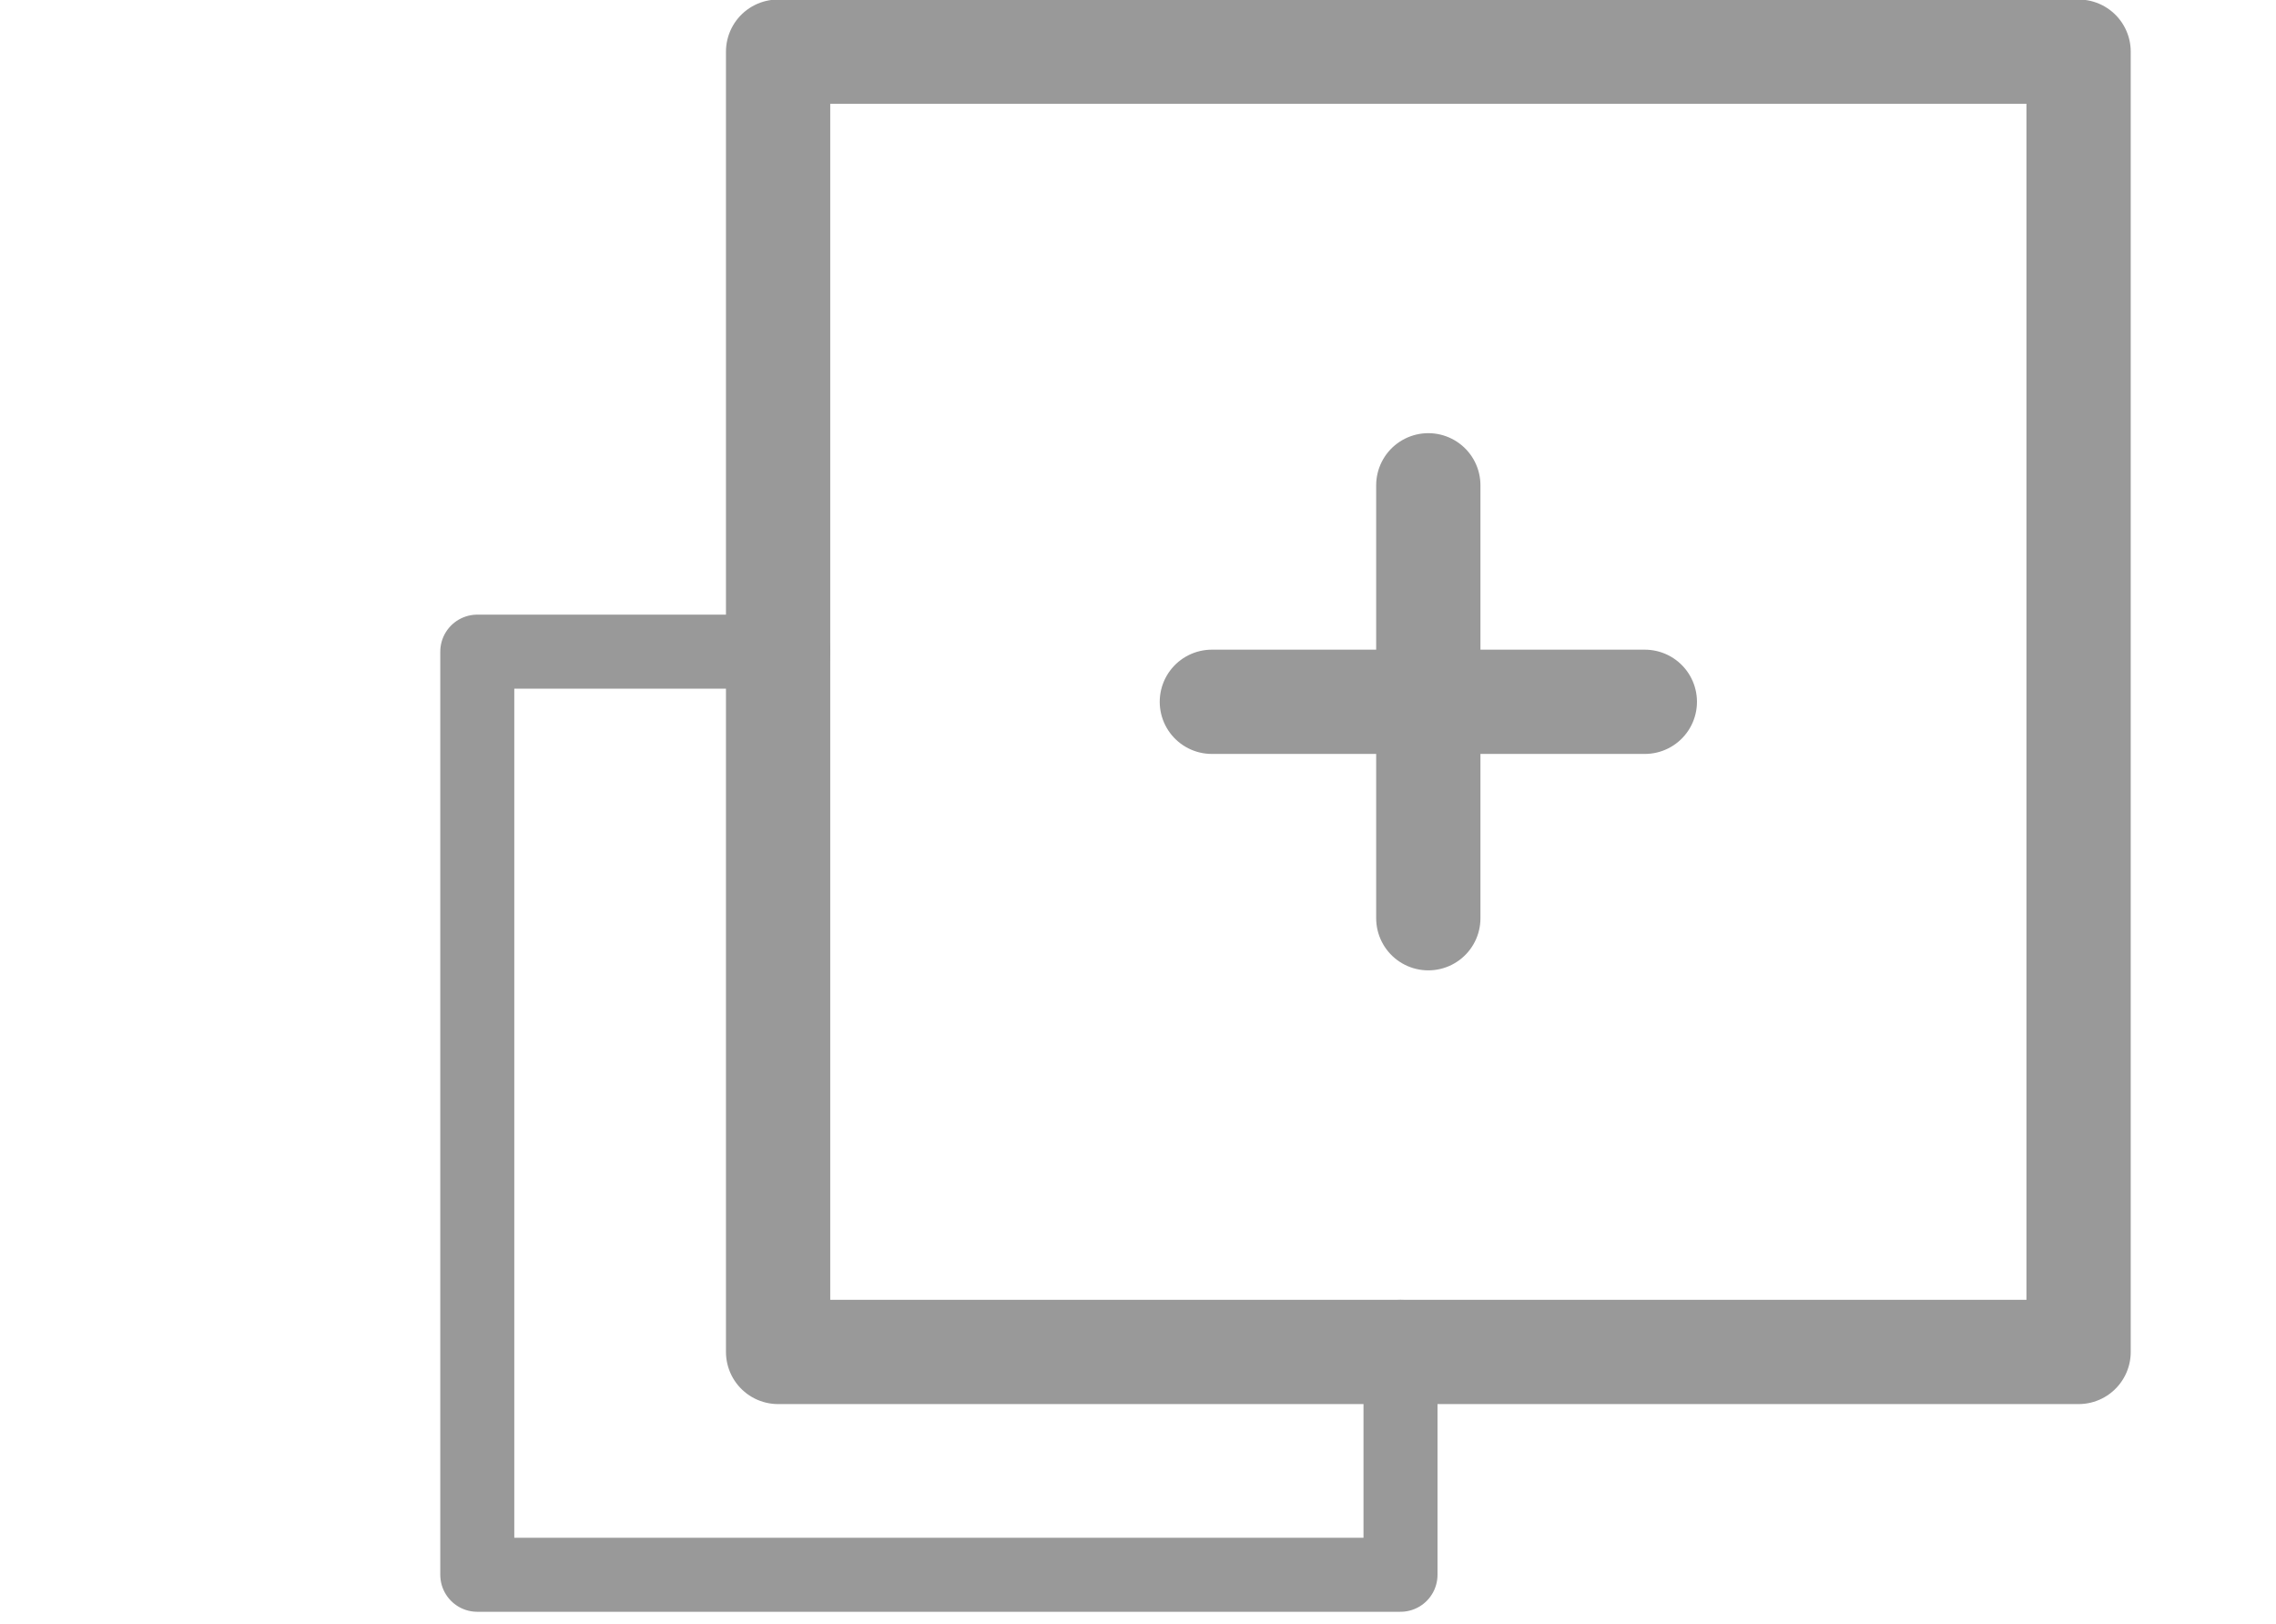<?xml version="1.0" encoding="utf-8"?>
<!-- Generator: Adobe Illustrator 17.0.0, SVG Export Plug-In . SVG Version: 6.00 Build 0)  -->
<!DOCTYPE svg PUBLIC "-//W3C//DTD SVG 1.1//EN" "http://www.w3.org/Graphics/SVG/1.1/DTD/svg11.dtd">
<svg version="1.1" xmlns="http://www.w3.org/2000/svg" xmlns:xlink="http://www.w3.org/1999/xlink" x="0px" y="0px"
	 width="28.812px" height="20.562px" viewBox="402.945 285.078 28.812 20.562"
	 enable-background="new 402.945 285.078 28.812 20.562" xml:space="preserve">
<g id="thumb-up" display="none">
	<g display="inline">
		<path fill="#9B9A9A" d="M421.45,293.877"/>
		<polygon fill="#9B9A9A" points="410.723,294.847 410.723,304.959 423.103,304.959 427.278,295.08 426.344,293.402 
			419.237,293.402 419.82,289.536 418.532,285.513 416.152,285.513 416.152,289.261 412.717,294.384 		"/>
		<rect x="406.586" y="294.885" fill="#9B9A9A" width="3.062" height="10.074"/>
	</g>
</g>
<g id="thumb-down" display="none">
	<g display="inline">
		<path fill="#99999A" d="M412.405,296.596"/>
		<polygon fill="#99999A" points="423.122,295.626 423.122,285.513 410.756,285.513 406.582,295.392 407.518,297.071 
			414.618,297.071 414.033,300.937 415.32,304.959 417.7,304.959 417.7,301.21 421.133,296.088 		"/>
		<polygon fill="#99999A" points="424.198,295.587 424.198,285.513 427.257,285.513 427.278,295.587 		"/>
	</g>
</g>
<g id="link" display="none">
	
		<polygon display="inline" fill="none" stroke="#99999A" stroke-width="1.5" stroke-linecap="round" stroke-linejoin="round" stroke-miterlimit="10" points="
		422.294,285.659 415.447,292.506 416.577,293.636 419.483,290.731 421.46,292.708 418.554,295.613 419.682,296.742 426.53,289.895 
			"/>
	
		<polygon display="inline" fill="none" stroke="#99999A" stroke-width="1.5" stroke-linecap="round" stroke-linejoin="round" stroke-miterlimit="10" points="
		414.612,299.555 412.636,297.578 415.311,294.902 414.182,293.772 407.334,300.619 411.57,304.854 418.417,298.007 
		417.288,296.879 	"/>
	
		<rect x="415.65" y="290.301" transform="matrix(-0.707 -0.707 0.707 -0.707 503.247 798.737)" display="inline" fill="none" stroke="#99999A" stroke-width="1.5" stroke-linecap="round" stroke-linejoin="round" stroke-miterlimit="10" width="2.796" height="9.683"/>
</g>
<g id="레이어_7">
	
		<polyline fill="none" stroke="#999999" stroke-width="1.32" stroke-linecap="round" stroke-linejoin="round" stroke-miterlimit="10" points="
		420.674,302.194 429.258,302.194 429.258,285.732 412.795,285.732 412.795,293.328 	"/>
	
		<polygon fill="none" stroke="#999999" stroke-width="0.937" stroke-linecap="round" stroke-linejoin="round" stroke-miterlimit="10" points="
		412.795,293.328 408.987,293.328 408.987,305.015 420.674,305.015 420.674,302.194 412.795,302.194 	"/>
	
		<polyline fill="none" stroke="#999999" stroke-width="1.32" stroke-linecap="round" stroke-linejoin="round" stroke-miterlimit="10" points="
		412.795,293.328 412.795,302.194 420.674,302.194 	"/>
	
		<line fill="none" stroke="#999999" stroke-width="1.32" stroke-linecap="round" stroke-linejoin="round" stroke-miterlimit="10" x1="418.286" y1="293.963" x2="423.767" y2="293.963"/>
	
		<line fill="none" stroke="#999999" stroke-width="1.32" stroke-linecap="round" stroke-linejoin="round" stroke-miterlimit="10" x1="421.026" y1="291.222" x2="421.026" y2="296.703"/>
</g>
<g id="write" display="none">
	<g display="inline">
		
			<polygon fill="none" stroke="#99999A" stroke-width="1.5" stroke-linecap="round" stroke-linejoin="round" stroke-miterlimit="10" points="
			421.025,286.764 408.57,299.219 407.444,304.787 412.842,303.49 425.297,291.035 		"/>
		
			<polyline fill="none" stroke="#99999A" stroke-width="1.5" stroke-linecap="round" stroke-linejoin="round" stroke-miterlimit="10" points="
			421.658,287.374 423.391,285.64 426.421,288.669 424.687,290.403 		"/>
		
			<line fill="none" stroke="#99999A" stroke-width="1.5" stroke-linecap="round" stroke-linejoin="round" stroke-miterlimit="10" x1="408.57" y1="299.219" x2="412.842" y2="303.49"/>
	</g>
</g>
<g id="view" display="none">
	<g display="inline">
		<path fill="none" stroke="#99999A" stroke-width="1.5" stroke-linecap="round" stroke-miterlimit="10" d="M416.753,289.775
			c-7.05,0-9.898,4.668-9.898,4.668s2.848,4.668,9.898,4.668s9.898-4.668,9.898-4.668S423.803,289.775,416.753,289.775z"/>
		
			<circle fill="none" stroke="#99999A" stroke-width="1.5" stroke-linecap="round" stroke-miterlimit="10" cx="416.753" cy="294.443" r="4.668"/>
	</g>
</g>
<g id="account" display="none">
	
		<rect x="407.086" y="285.984" display="inline" fill="#FFFFFF" stroke="#5E5E5E" stroke-width="0.25" stroke-linecap="round" stroke-miterlimit="10" width="19.691" height="18.504"/>
	
		<circle display="inline" fill="#5E5E5E" stroke="#5E5E5E" stroke-width="0.25" stroke-linecap="round" stroke-miterlimit="10" cx="416.932" cy="290.918" r="2.92"/>
	<path display="inline" fill="#5E5E5E" stroke="#5E5E5E" stroke-width="0.25" stroke-linecap="round" stroke-miterlimit="10" d="
		M424.255,304.488c0-5.242-3.279-9.492-7.323-9.492s-7.323,4.25-7.323,9.492H424.255z"/>
</g>
</svg>
